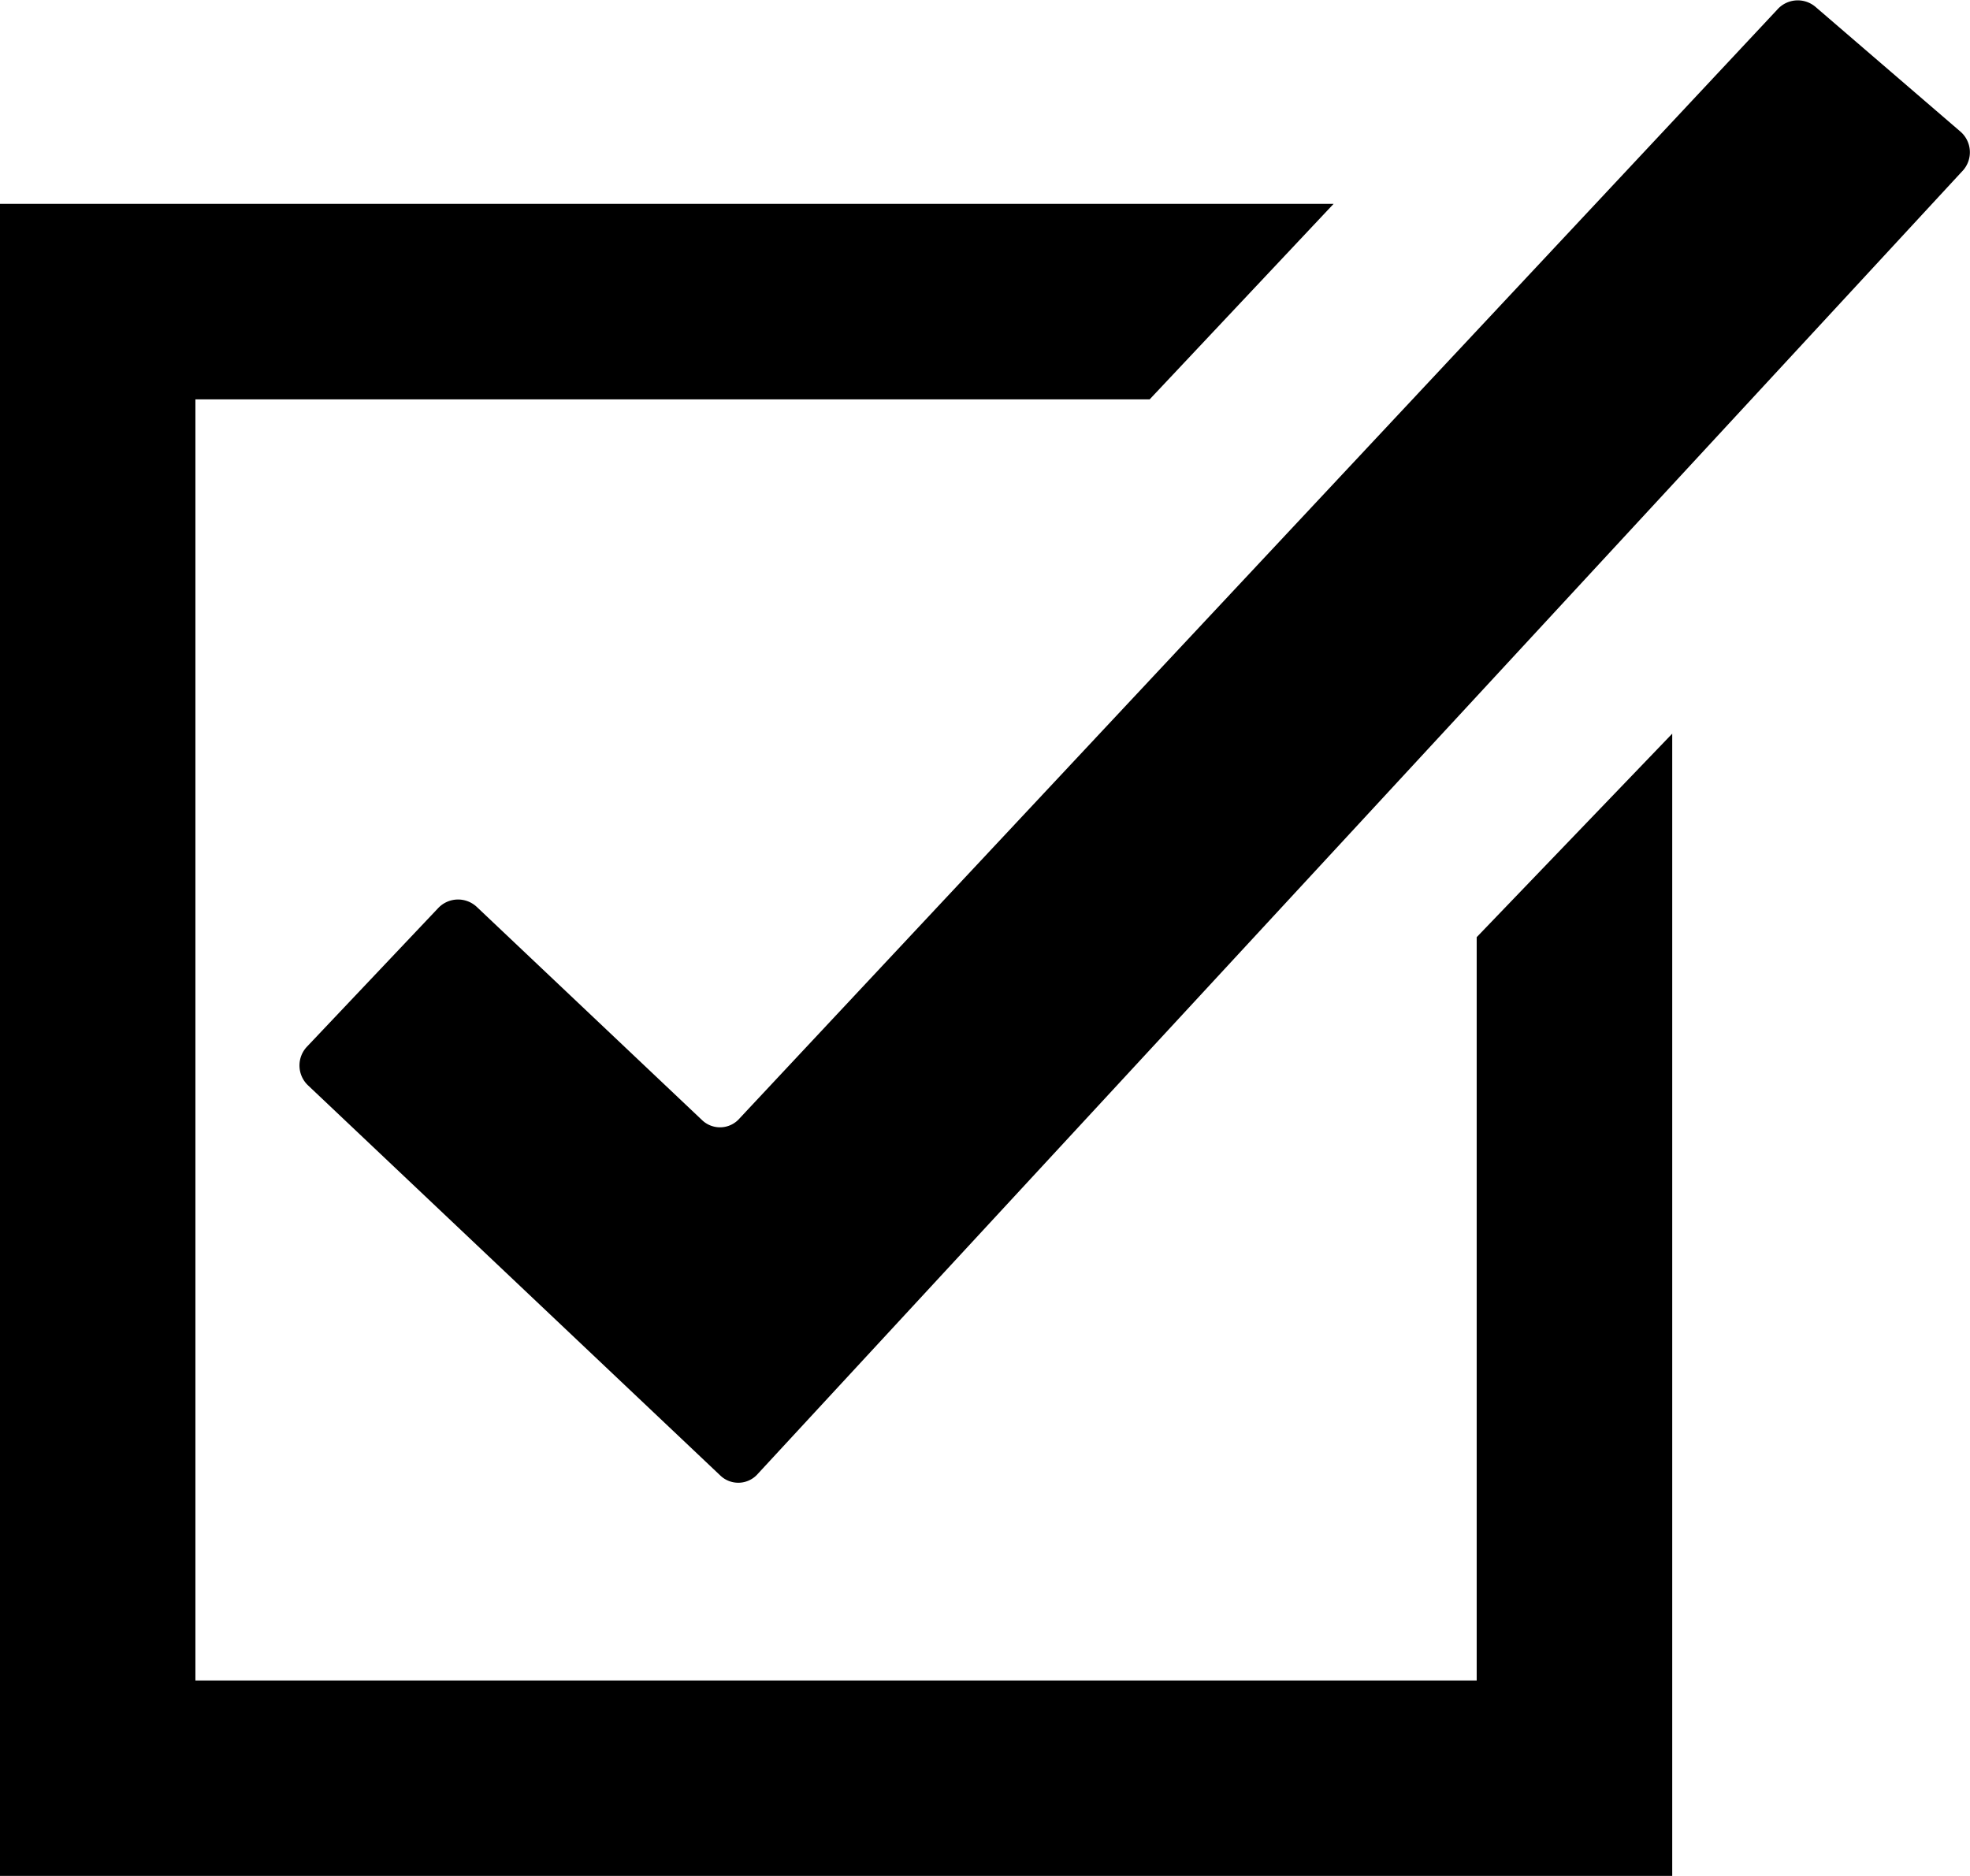 <svg xmlns="http://www.w3.org/2000/svg" width="16.493" height="15.707" viewBox="0 0 16.493 15.707">
    <g transform="translate(-806 -670.292)">
        <path d="M14,16.683H0v-14H11.165L9.625,4.32H1.636V15.047H12.363V8.823L14,7.119v9.563Z" transform="translate(806 669.316)"/>
        <path d="M3.839,22.574a.217.217,0,0,1-.315.016L.071,19.322A.229.229,0,0,1,.062,19l1.1-1.162a.229.229,0,0,1,.323-.009l1.886,1.785a.217.217,0,0,0,.315-.016l8.685-9.281a.229.229,0,0,1,.322-.024l1.213,1.044a.229.229,0,0,1,.024.322Z" transform="translate(808.507 660.057)"/>
    </g>
</svg>